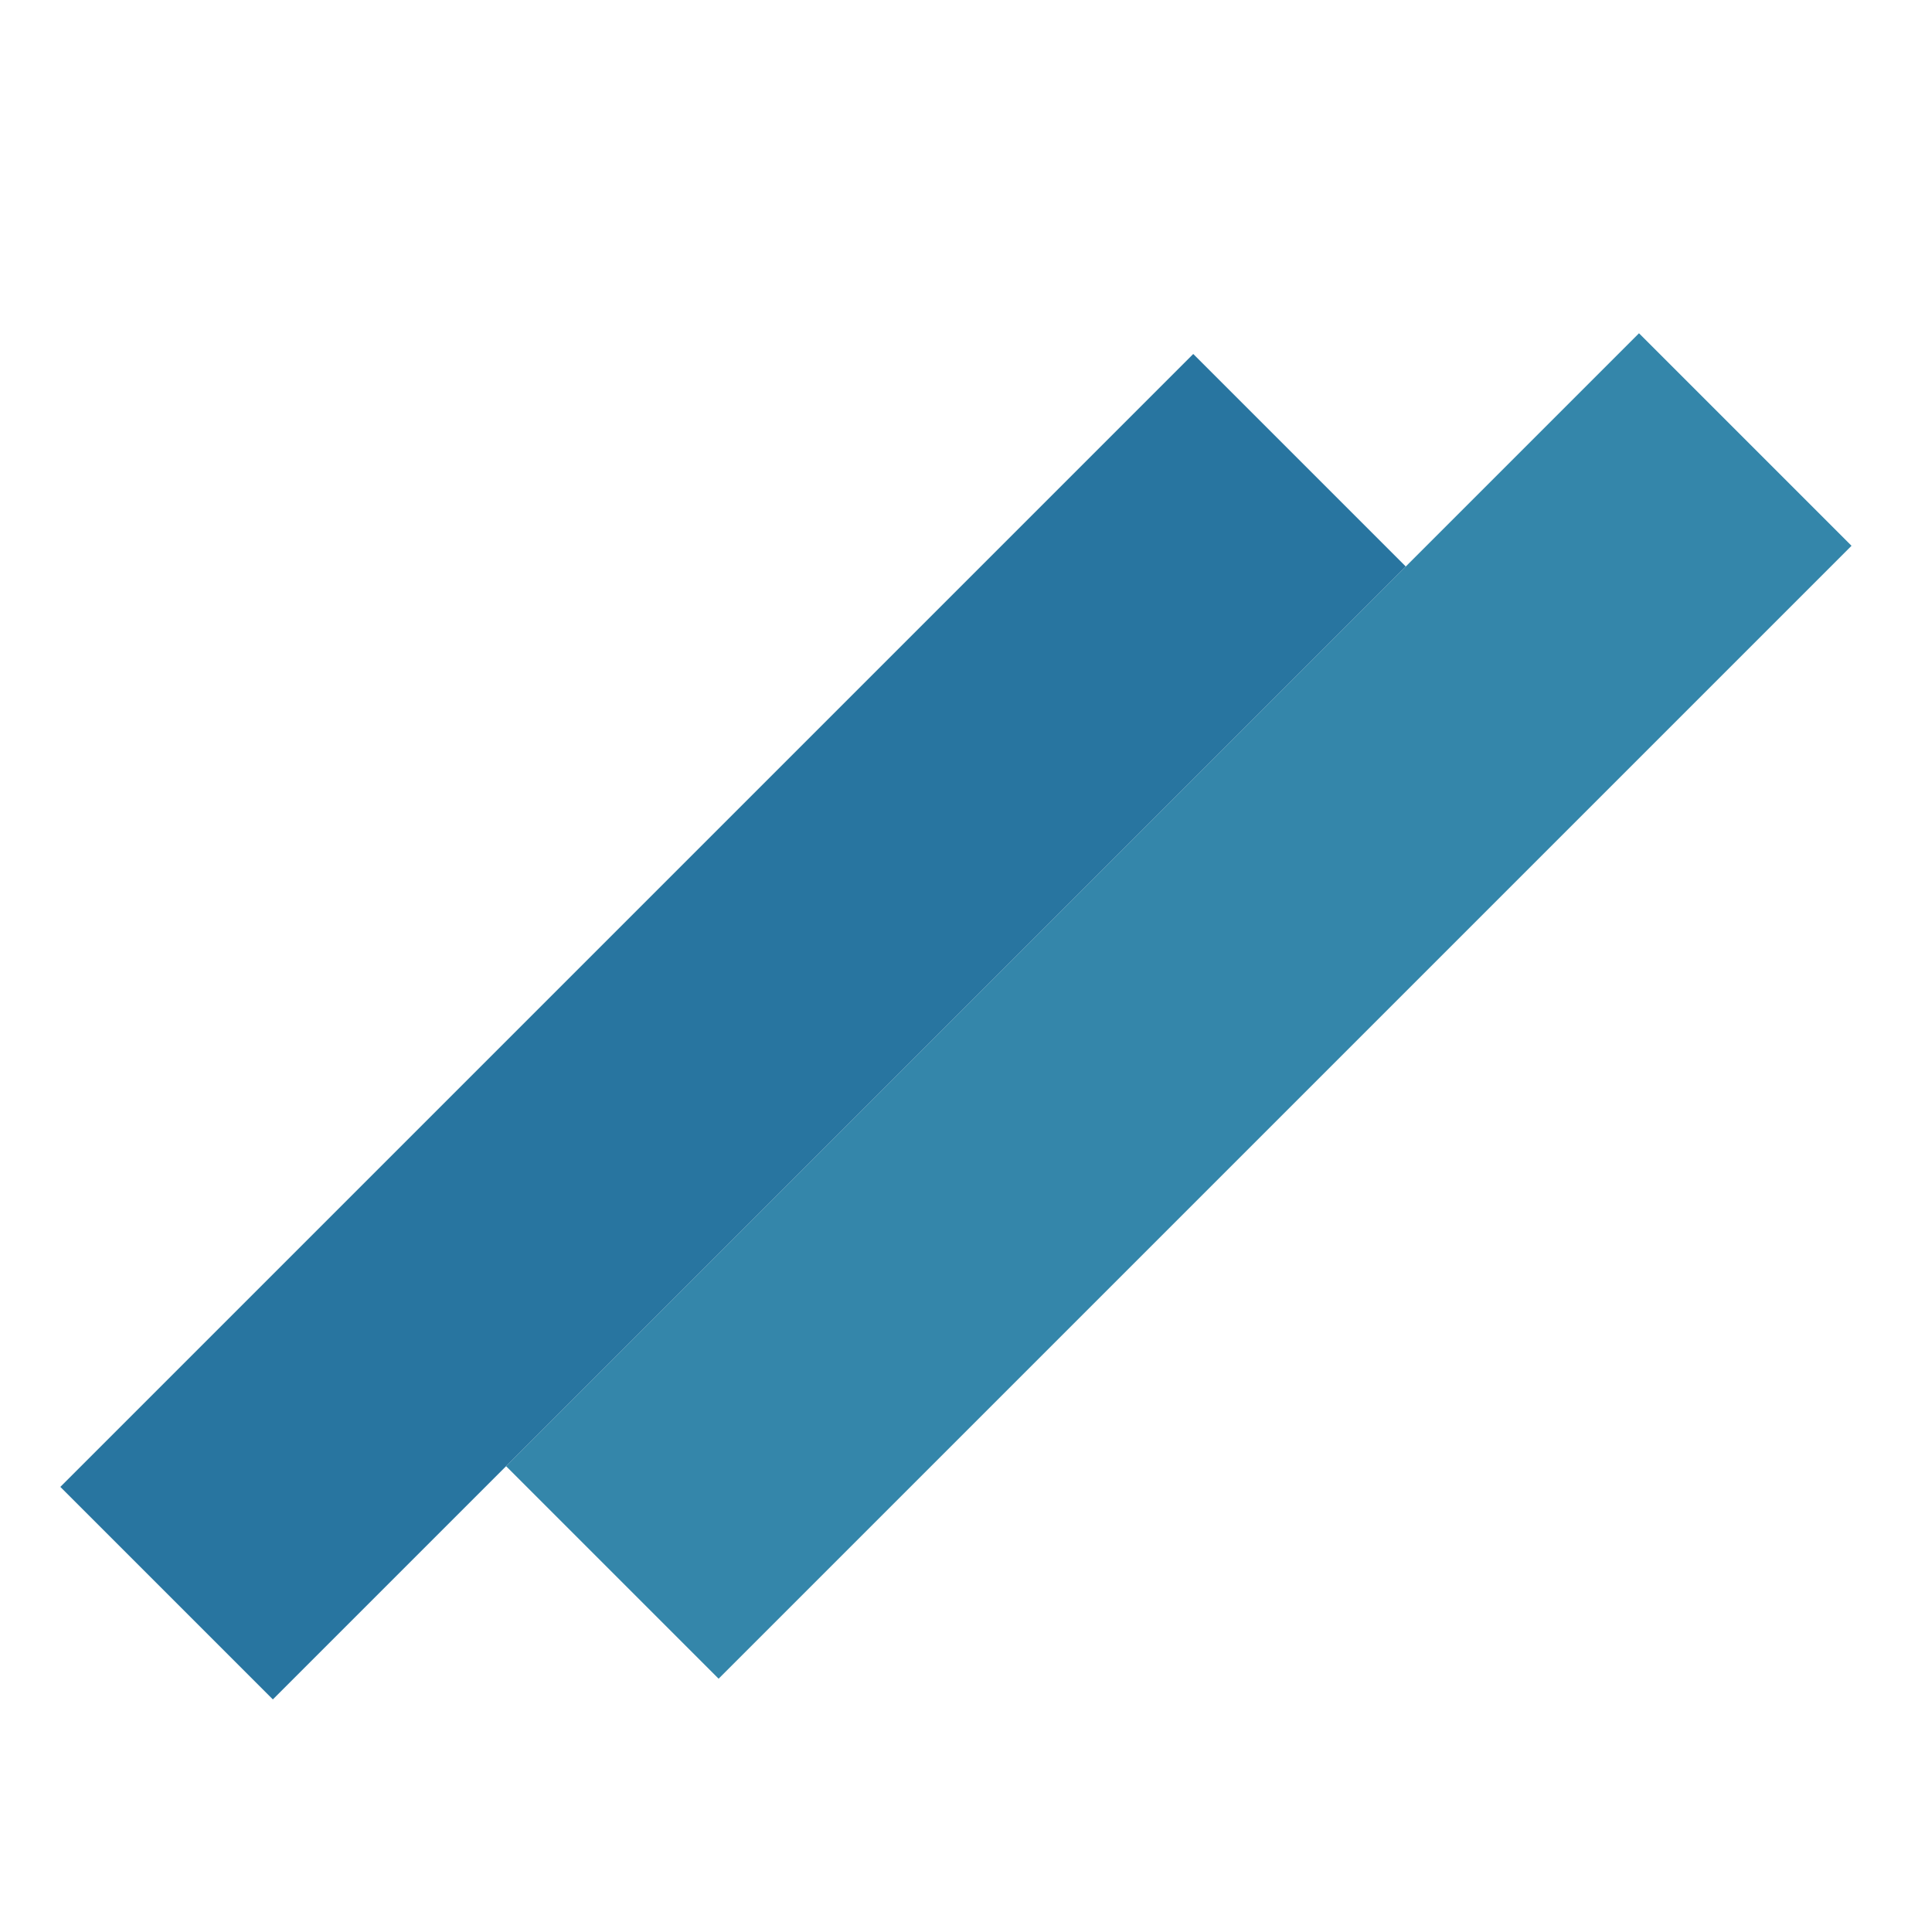 <svg width="32" height="32" viewBox="0 0 32 32" fill="none" xmlns="http://www.w3.org/2000/svg">
<rect x="27.147" y="5.52" width="4.978" height="26.537" transform="rotate(45 27.147 5.52)" fill="#3486AA"/>
<rect x="19.764" y="5.863" width="4.978" height="26.537" transform="rotate(45 19.764 5.863)" fill="#2875A0"/>
</svg>
